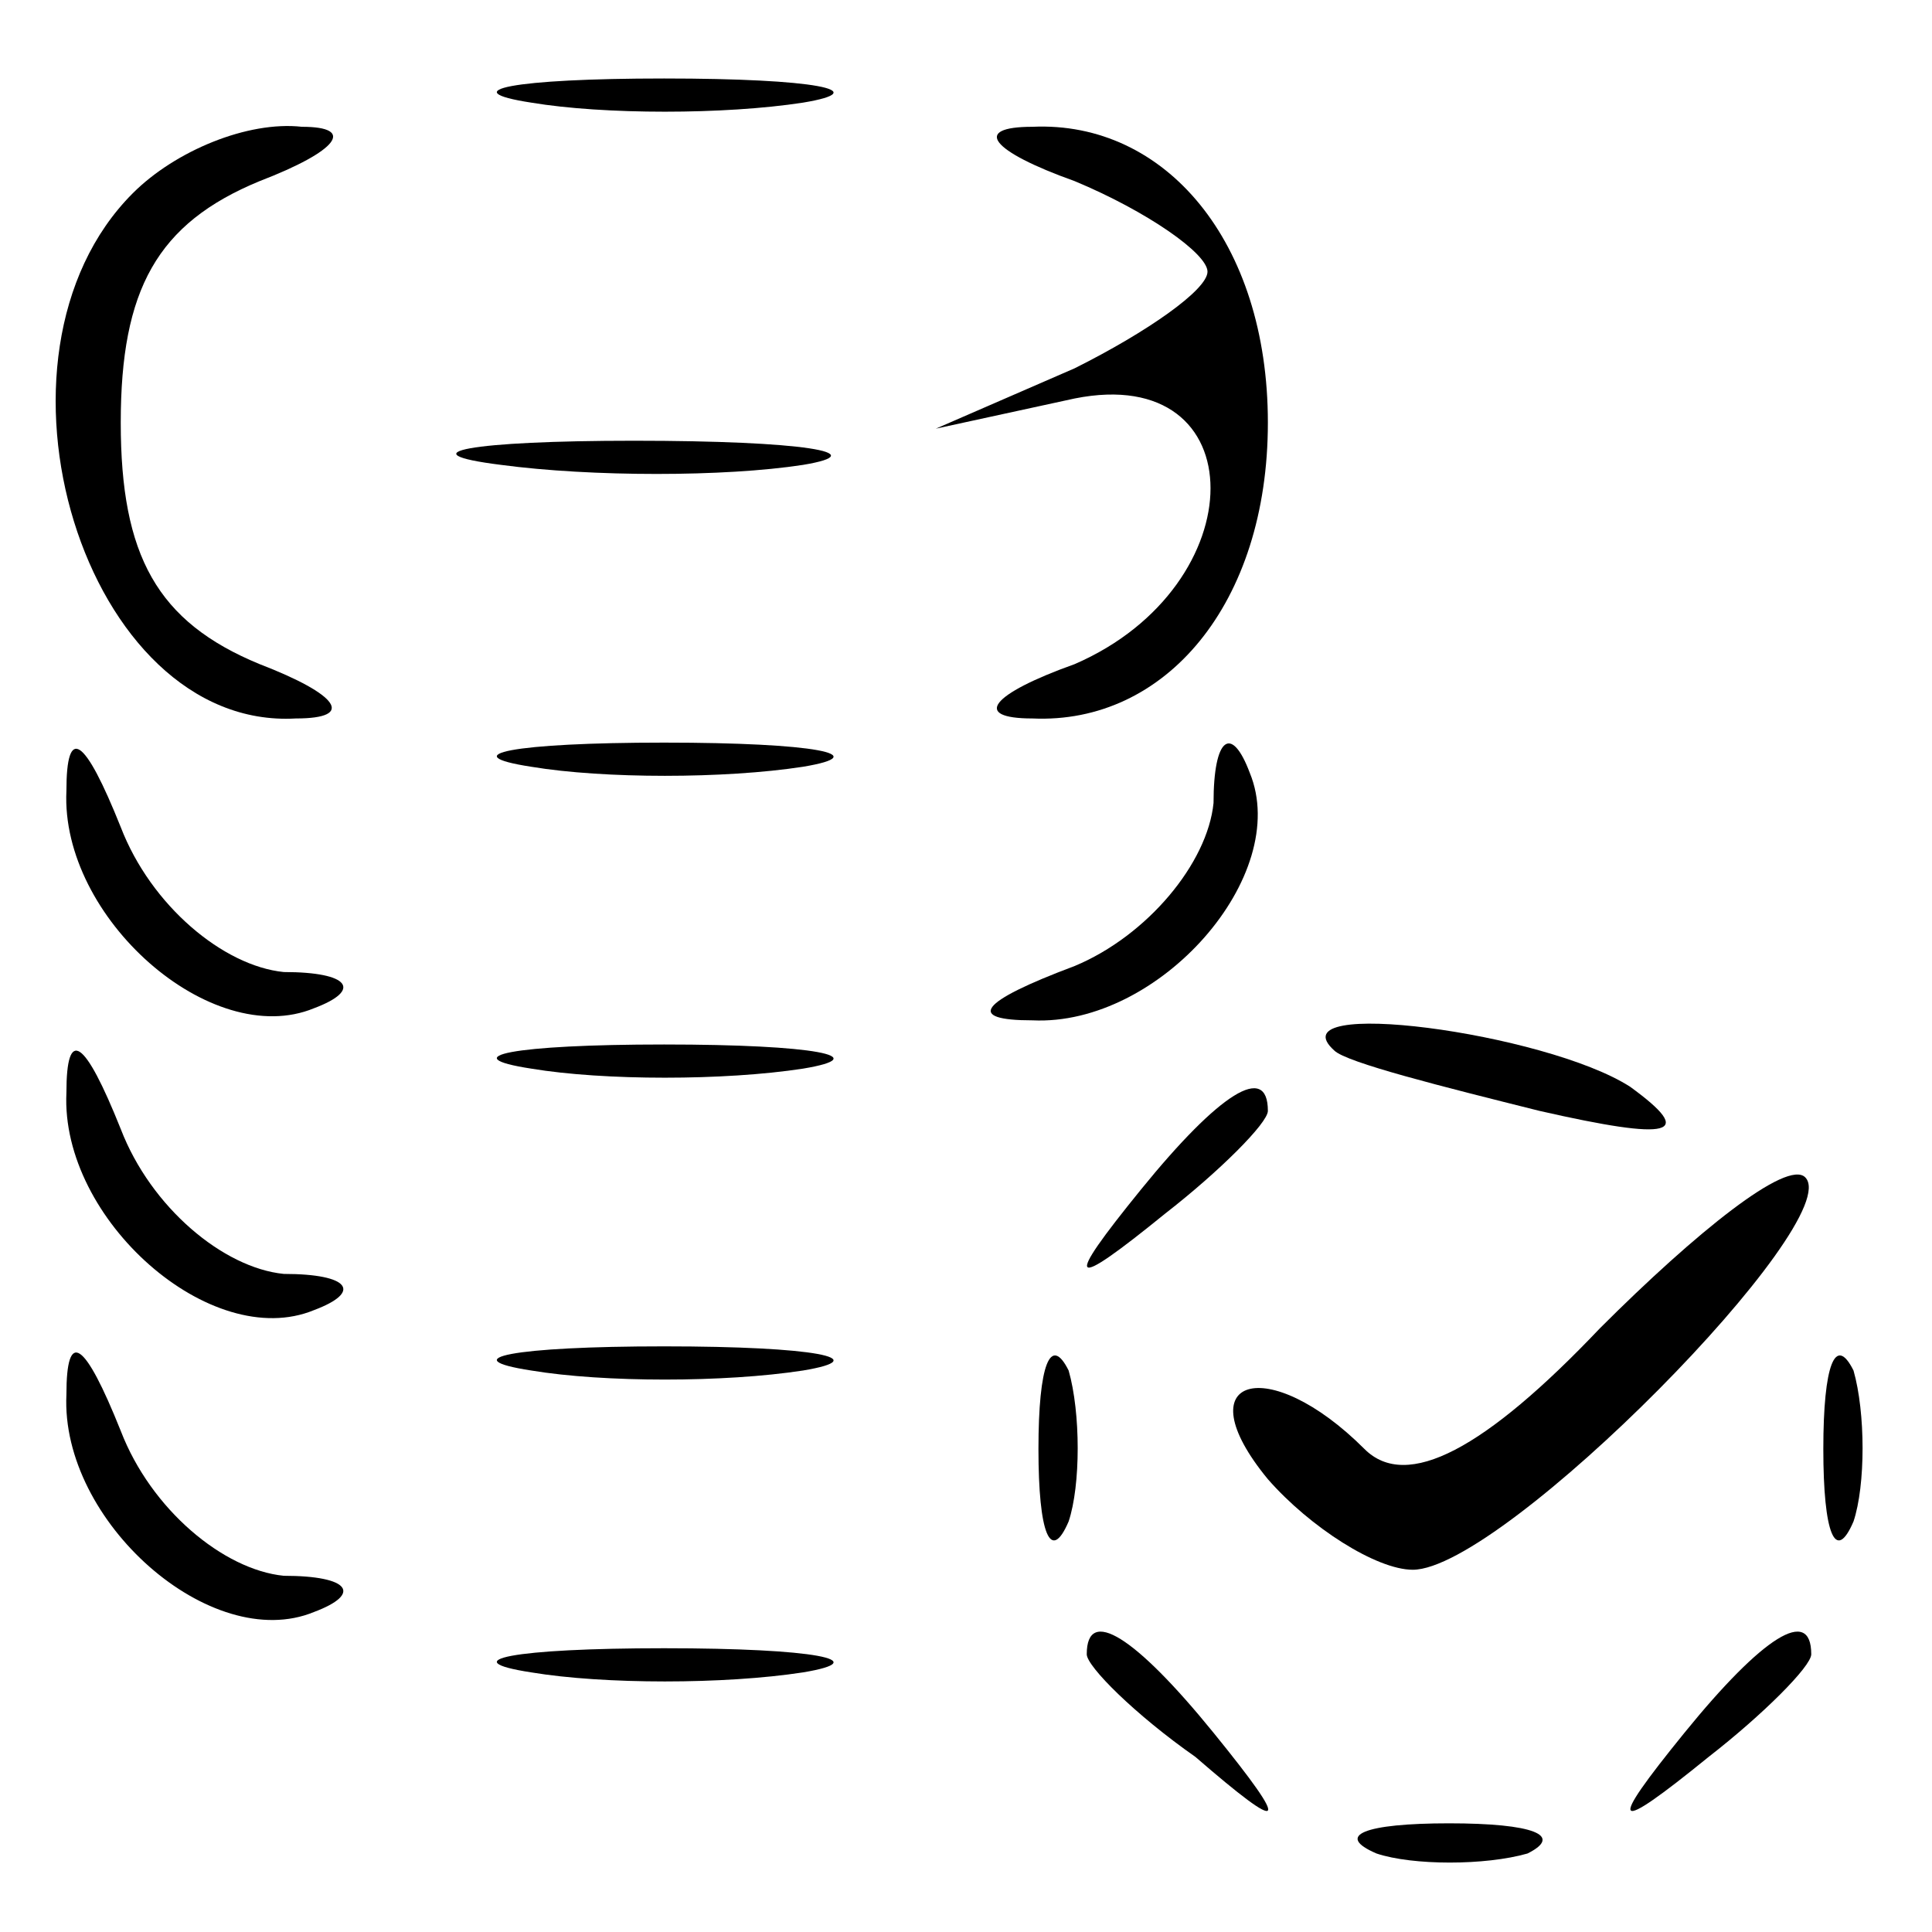 <?xml version="1.0" standalone="no"?>
<!DOCTYPE svg PUBLIC "-//W3C//DTD SVG 20010904//EN"
 "http://www.w3.org/TR/2001/REC-SVG-20010904/DTD/svg10.dtd">
<svg version="1.0" xmlns="http://www.w3.org/2000/svg"
 width="32pt" height="32pt" viewBox="0 0 32 32"
 preserveAspectRatio="xMidYMid meet">

<g transform="translate(0,32) scale(0.1,-0.1)"
fill="#000000" stroke="none">
<path d="M88 303 c12 -2 32 -2 45 0 12 2 2 4 -23 4 -25 0 -35 -2 -22 -4z"/>
<path d="M22 288 c-27 -27 -8 -89 27 -87 10 0 7 4 -6 9 -17 7 -23 18 -23 40 0
22 6 33 23 40 13 5 16 9 7 9 -9 1 -21 -4 -28 -11z"/>
<path d="M178 290 c12 -5 22 -12 22 -15 0 -3 -10 -10 -22 -16 l-23 -10 23 5
c30 6 30 -31 0 -44 -14 -5 -17 -9 -7 -9 22 -1 39 19 39 49 0 30 -17 50 -39 49
-10 0 -7 -4 7 -9z"/>
<path d="M83 243 c15 -2 37 -2 50 0 12 2 0 4 -28 4 -27 0 -38 -2 -22 -4z"/>
<path d="M11 189 c-1 -21 24 -43 41 -36 8 3 6 6 -5 6 -10 1 -22 11 -27 24 -6
15 -9 17 -9 6z"/>
<path d="M88 193 c12 -2 32 -2 45 0 12 2 2 4 -23 4 -25 0 -35 -2 -22 -4z"/>
<path d="M201 187 c-1 -10 -11 -22 -23 -27 -16 -6 -18 -9 -7 -9 21 -1 43 24
36 41 -3 8 -6 6 -6 -5z"/>
<path d="M11 139 c-1 -21 24 -43 41 -36 8 3 6 6 -5 6 -10 1 -22 11 -27 24 -6
15 -9 17 -9 6z"/>
<path d="M88 143 c12 -2 32 -2 45 0 12 2 2 4 -23 4 -25 0 -35 -2 -22 -4z"/>
<path d="M221 146 c2 -2 18 -6 34 -10 22 -5 26 -4 15 4 -14 9 -59 15 -49 6z"/>
<path d="M189 123 c-13 -16 -12 -17 4 -4 9 7 17 15 17 17 0 8 -8 3 -21 -13z"/>
<path d="M265 100 c-19 -20 -32 -27 -39 -20 -16 16 -30 12 -16 -5 7 -8 18 -15
24 -15 15 0 72 58 65 65 -3 3 -18 -9 -34 -25z"/>
<path d="M11 89 c-1 -21 24 -43 41 -36 8 3 6 6 -5 6 -10 1 -22 11 -27 24 -6
15 -9 17 -9 6z"/>
<path d="M88 93 c12 -2 32 -2 45 0 12 2 2 4 -23 4 -25 0 -35 -2 -22 -4z"/>
<path d="M172 80 c0 -14 2 -19 5 -12 2 6 2 18 0 25 -3 6 -5 1 -5 -13z"/>
<path d="M302 80 c0 -14 2 -19 5 -12 2 6 2 18 0 25 -3 6 -5 1 -5 -13z"/>
<path d="M88 43 c12 -2 32 -2 45 0 12 2 2 4 -23 4 -25 0 -35 -2 -22 -4z"/>
<path d="M180 46 c0 -2 8 -10 18 -17 15 -13 16 -12 3 4 -13 16 -21 21 -21 13z"/>
<path d="M279 33 c-13 -16 -12 -17 4 -4 9 7 17 15 17 17 0 8 -8 3 -21 -13z"/>
<path d="M228 13 c6 -2 18 -2 25 0 6 3 1 5 -13 5 -14 0 -19 -2 -12 -5z"/>
</g>
</svg>
